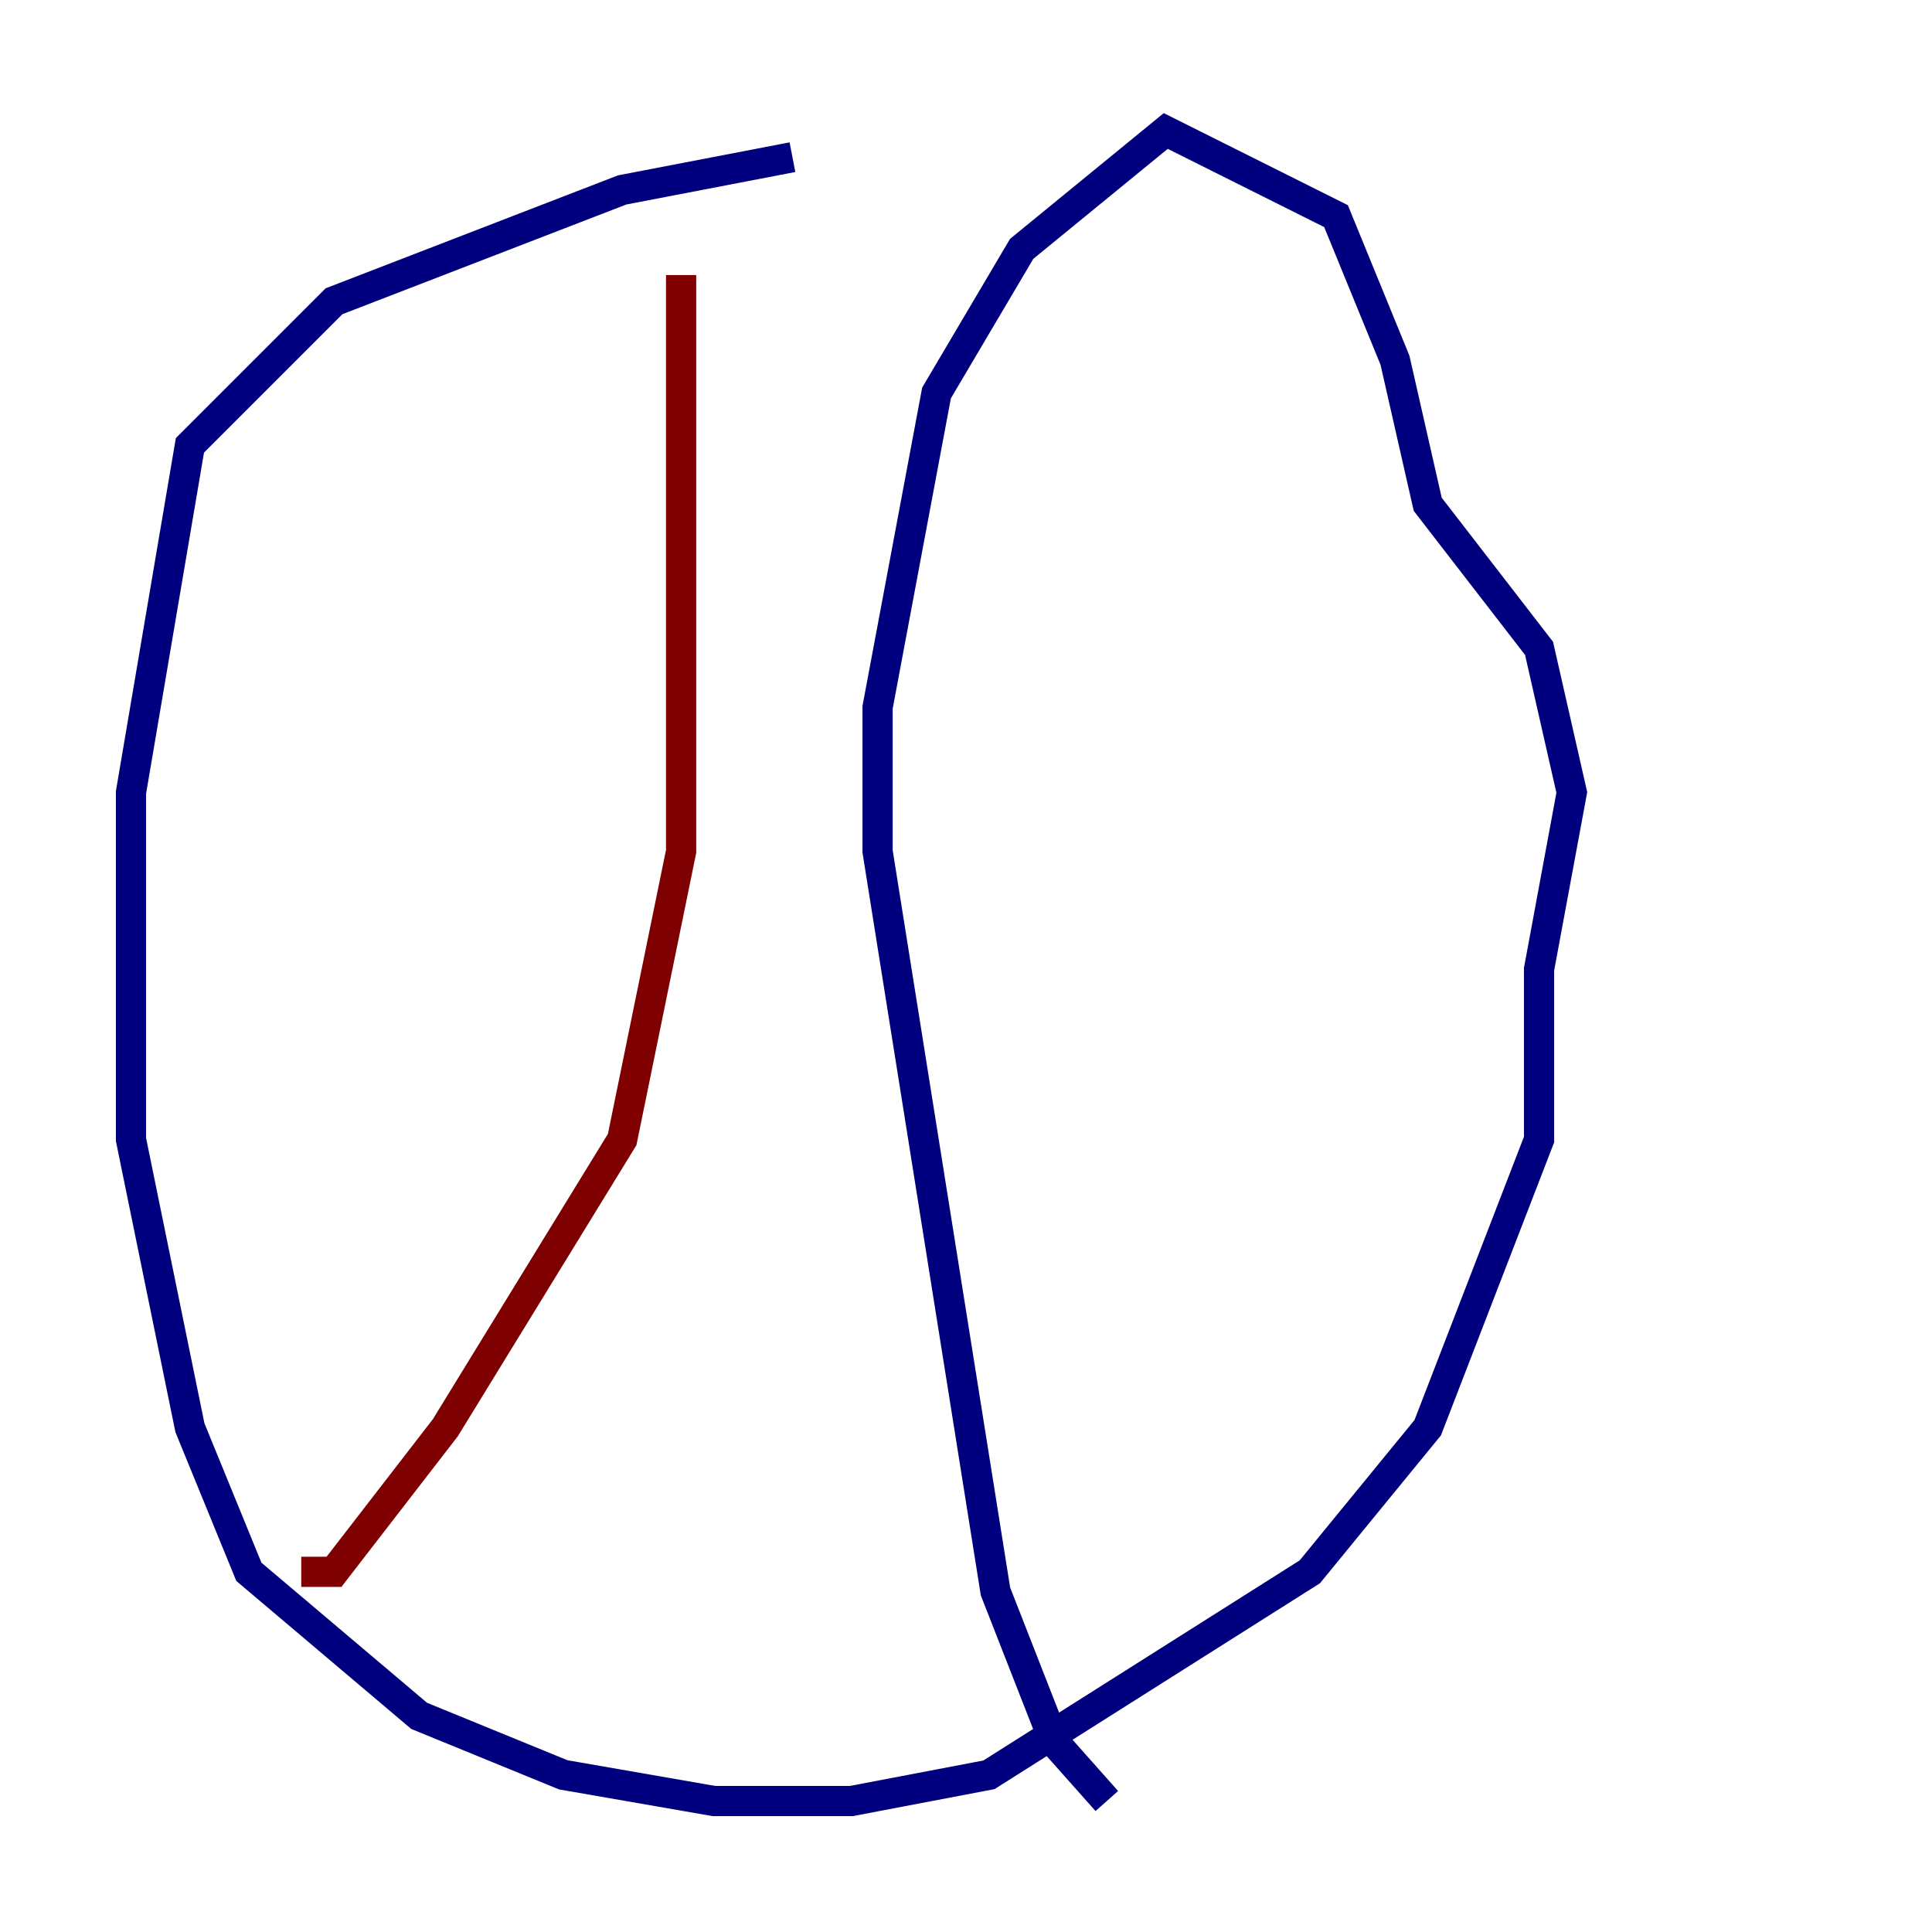 <?xml version="1.0" encoding="utf-8" ?>
<svg baseProfile="tiny" height="128" version="1.2" viewBox="0,0,128,128" width="128" xmlns="http://www.w3.org/2000/svg" xmlns:ev="http://www.w3.org/2001/xml-events" xmlns:xlink="http://www.w3.org/1999/xlink"><defs /><polyline fill="none" points="52.502,10.414 41.22,12.583 22.129,19.959 12.583,29.505 8.678,52.502 8.678,75.498 12.583,94.59 16.488,104.136 27.77,113.681 37.315,117.586 47.295,119.322 56.407,119.322 65.519,117.586 86.78,104.136 94.59,94.59 101.966,75.498 101.966,64.217 104.136,52.502 101.966,42.956 94.59,33.41 92.42,23.864 88.515,14.319 77.234,8.678 67.688,16.488 62.047,26.034 58.142,46.861 58.142,56.407 65.953,105.437 69.858,115.417 73.329,119.322" stroke="#00007f" stroke-width="2" /><polyline fill="none" points="45.125,18.224 45.125,56.407 41.22,75.498 29.505,94.59 22.129,104.136 19.959,104.136" stroke="#7f0000" stroke-width="2" /></svg>